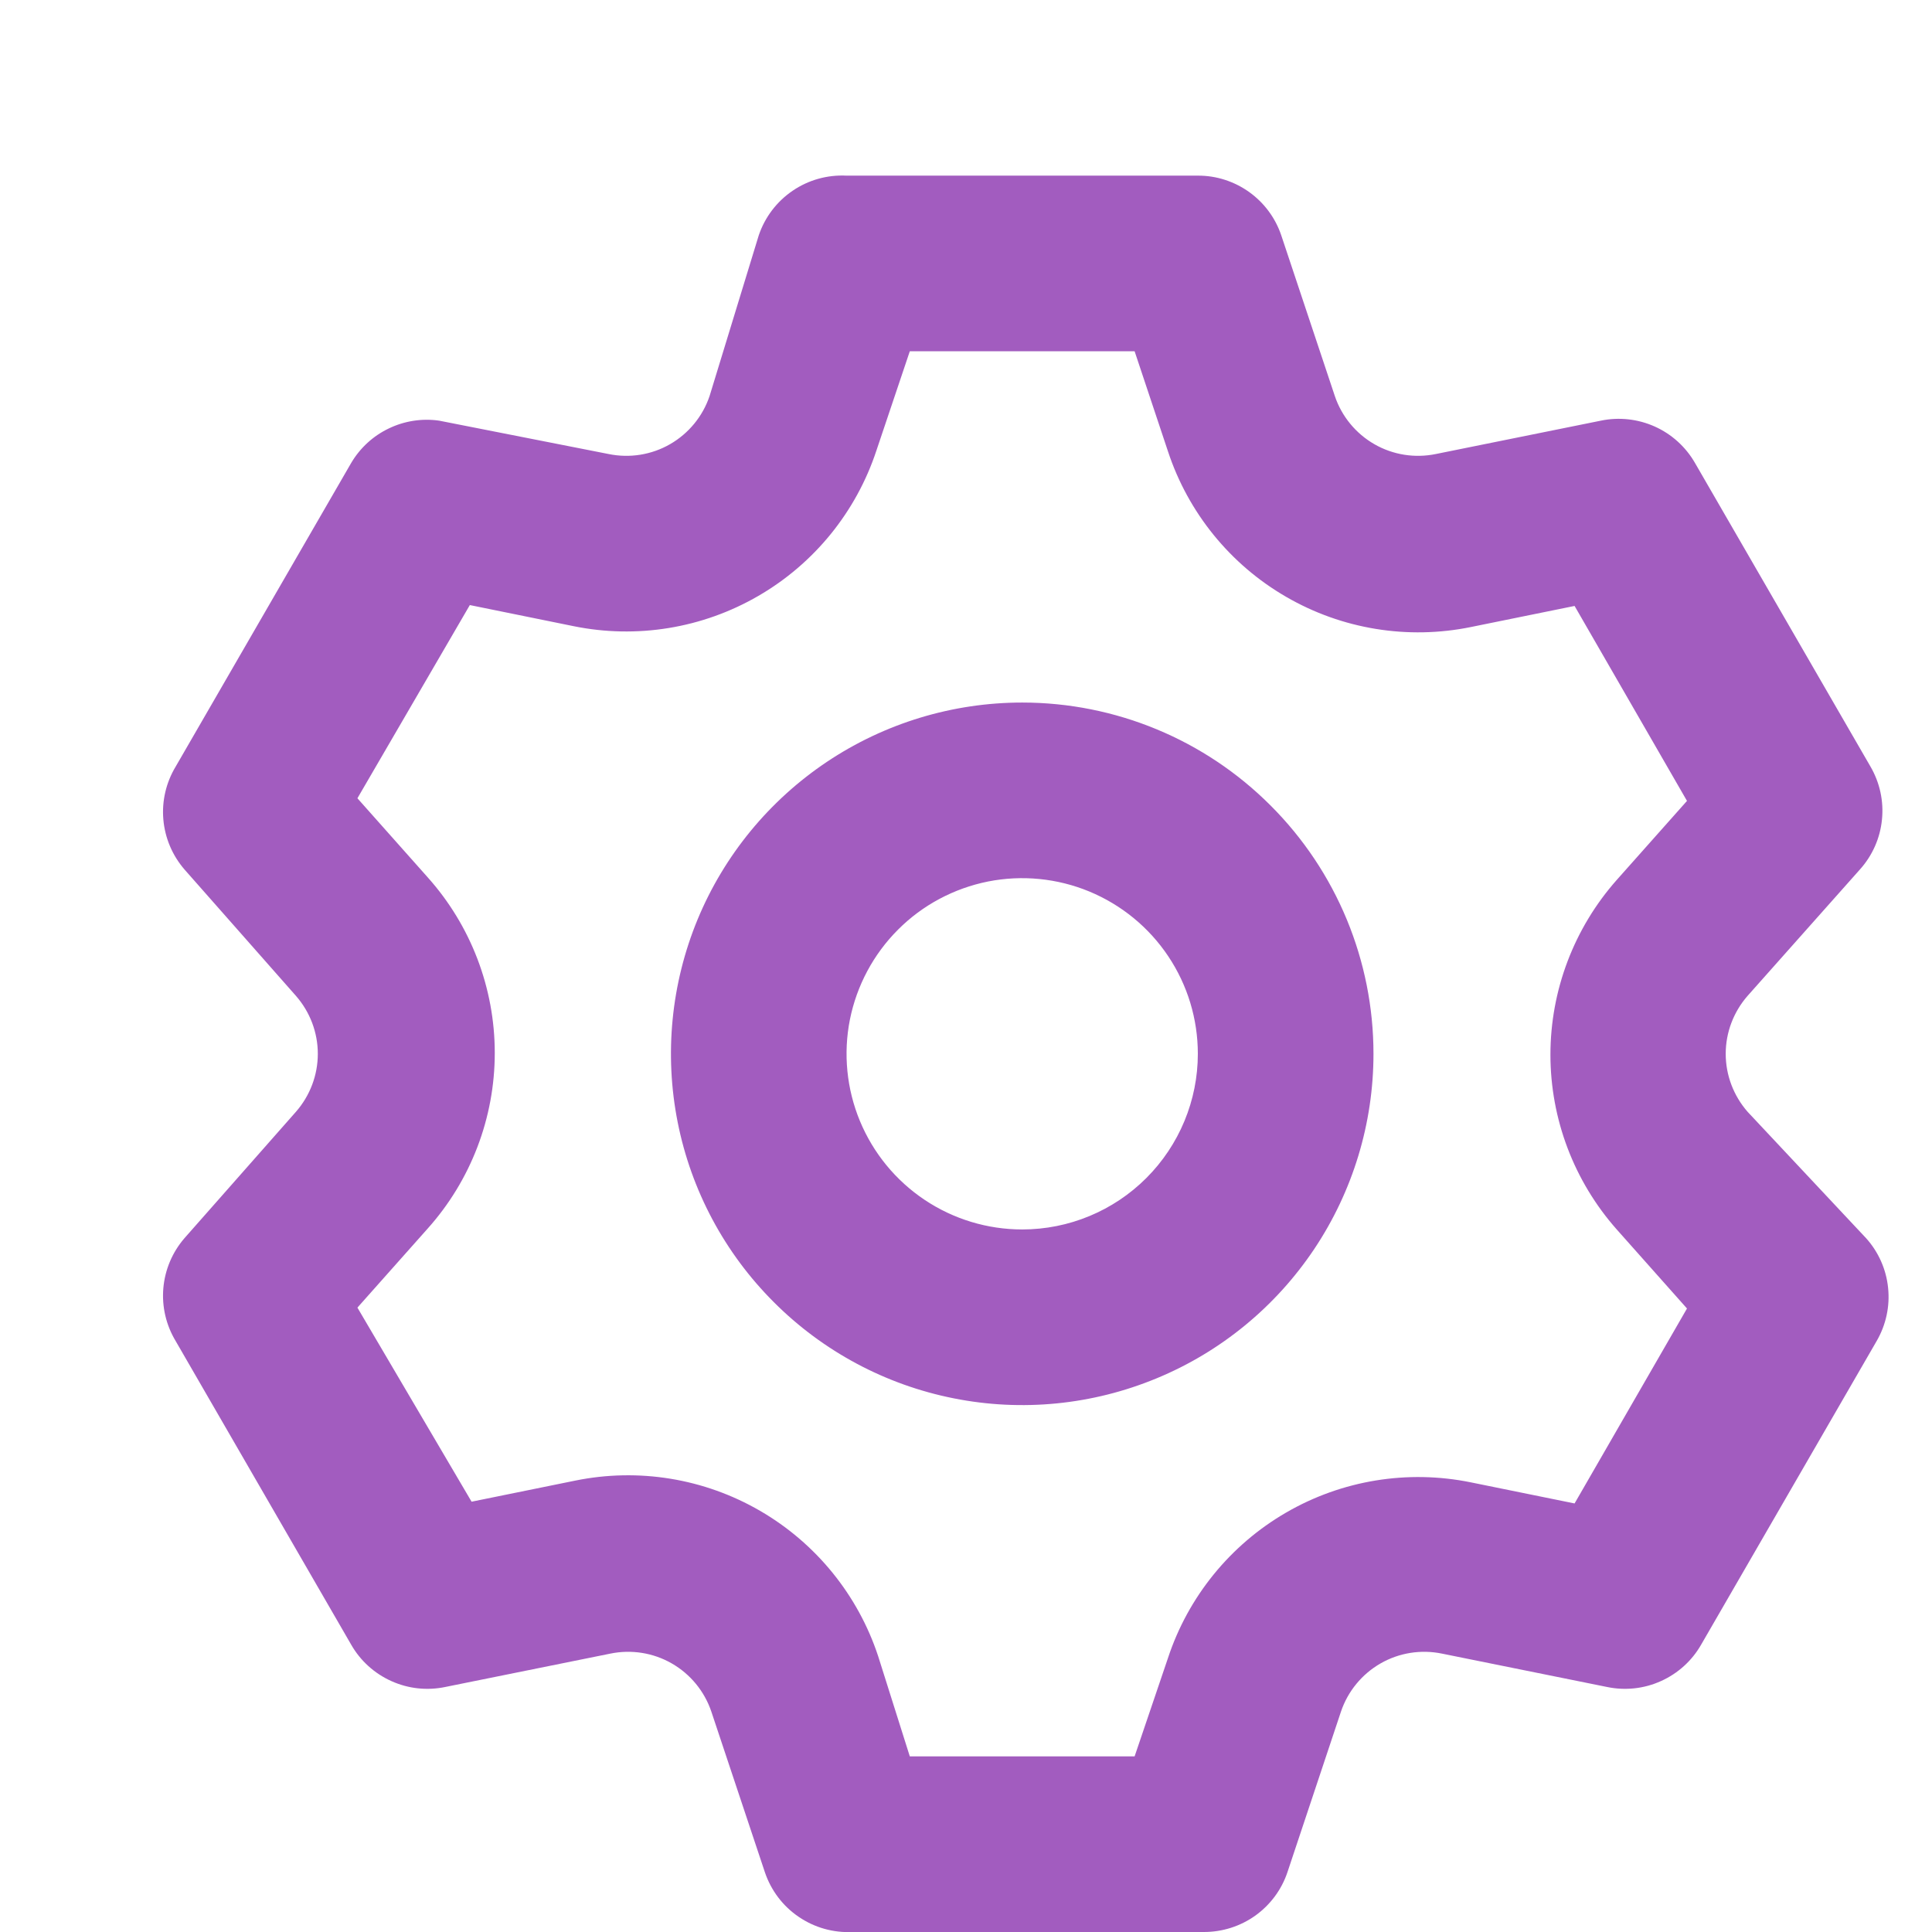<svg width="22" height="22" viewBox="0 0 22 22" fill="none" xmlns="http://www.w3.org/2000/svg">
<g clip-path="url(#clip0_297_292)">
<path d="M19.9 12.66C19.74 12.477 19.651 12.243 19.651 12C19.651 11.757 19.74 11.523 19.9 11.34L21.18 9.9C21.321 9.743 21.409 9.545 21.43 9.335C21.452 9.124 21.406 8.913 21.3 8.73L19.3 5.27C19.195 5.088 19.035 4.943 18.843 4.857C18.651 4.771 18.436 4.747 18.23 4.79L16.35 5.17C16.111 5.219 15.862 5.18 15.65 5.058C15.438 4.936 15.278 4.741 15.2 4.51L14.59 2.68C14.523 2.481 14.395 2.309 14.225 2.187C14.054 2.065 13.85 1.999 13.64 2H9.64C9.422 1.989 9.206 2.049 9.026 2.172C8.845 2.295 8.71 2.473 8.64 2.68L8.08 4.51C8.002 4.741 7.842 4.936 7.63 5.058C7.418 5.18 7.169 5.219 6.93 5.17L5 4.79C4.805 4.762 4.605 4.793 4.427 4.879C4.249 4.964 4.101 5.1 4 5.27L2 8.73C1.891 8.911 1.842 9.121 1.86 9.331C1.878 9.541 1.962 9.74 2.1 9.9L3.37 11.34C3.53 11.523 3.619 11.757 3.619 12C3.619 12.243 3.53 12.477 3.37 12.66L2.1 14.1C1.962 14.26 1.878 14.459 1.86 14.669C1.842 14.879 1.891 15.089 2 15.27L4 18.73C4.105 18.913 4.265 19.057 4.457 19.143C4.649 19.23 4.864 19.253 5.07 19.21L6.95 18.83C7.189 18.781 7.438 18.82 7.65 18.942C7.862 19.064 8.022 19.259 8.1 19.49L8.71 21.32C8.78 21.527 8.915 21.706 9.096 21.828C9.276 21.951 9.492 22.011 9.71 22H13.71C13.92 22 14.124 21.935 14.295 21.813C14.465 21.691 14.593 21.519 14.66 21.32L15.27 19.49C15.348 19.259 15.508 19.064 15.72 18.942C15.932 18.82 16.181 18.781 16.42 18.83L18.3 19.21C18.506 19.253 18.721 19.23 18.913 19.143C19.105 19.057 19.265 18.913 19.37 18.73L21.37 15.27C21.476 15.087 21.522 14.876 21.5 14.665C21.479 14.455 21.391 14.257 21.25 14.1L19.9 12.66ZM18.41 14L19.21 14.9L17.93 17.12L16.75 16.88C16.03 16.733 15.281 16.855 14.645 17.224C14.009 17.593 13.53 18.182 13.3 18.88L12.92 20H10.36L10 18.86C9.77 18.162 9.291 17.573 8.655 17.204C8.019 16.835 7.27 16.713 6.55 16.86L5.37 17.1L4.07 14.89L4.87 13.99C5.362 13.44 5.634 12.728 5.634 11.99C5.634 11.252 5.362 10.54 4.87 9.99L4.07 9.09L5.35 6.89L6.53 7.13C7.25 7.277 7.999 7.155 8.635 6.786C9.271 6.418 9.75 5.828 9.98 5.13L10.36 4H12.92L13.3 5.14C13.53 5.838 14.009 6.428 14.645 6.796C15.281 7.165 16.03 7.287 16.75 7.14L17.93 6.9L19.21 9.12L18.41 10.02C17.924 10.569 17.655 11.277 17.655 12.01C17.655 12.743 17.924 13.451 18.41 14ZM11.64 8C10.849 8 10.075 8.235 9.418 8.674C8.76 9.114 8.247 9.738 7.944 10.469C7.642 11.2 7.563 12.004 7.717 12.78C7.871 13.556 8.252 14.269 8.812 14.828C9.371 15.388 10.084 15.769 10.86 15.923C11.636 16.078 12.44 15.998 13.171 15.695C13.902 15.393 14.526 14.88 14.966 14.222C15.405 13.565 15.64 12.791 15.64 12C15.64 10.939 15.219 9.922 14.468 9.172C13.718 8.421 12.701 8 11.64 8ZM11.64 14C11.245 14 10.858 13.883 10.529 13.663C10.2 13.443 9.944 13.131 9.792 12.765C9.641 12.4 9.601 11.998 9.678 11.61C9.756 11.222 9.946 10.866 10.226 10.586C10.505 10.306 10.862 10.116 11.25 10.038C11.638 9.961 12.04 10.001 12.405 10.152C12.771 10.304 13.083 10.56 13.303 10.889C13.523 11.218 13.64 11.604 13.64 12C13.64 12.53 13.429 13.039 13.054 13.414C12.679 13.789 12.171 14 11.64 14Z" fill="#A25CBF"/>
</g>
<defs>
<clipPath id="clip0_297_292">
<rect width="22" height="22" fill="white"/>
</clipPath>
</defs>
</svg>
